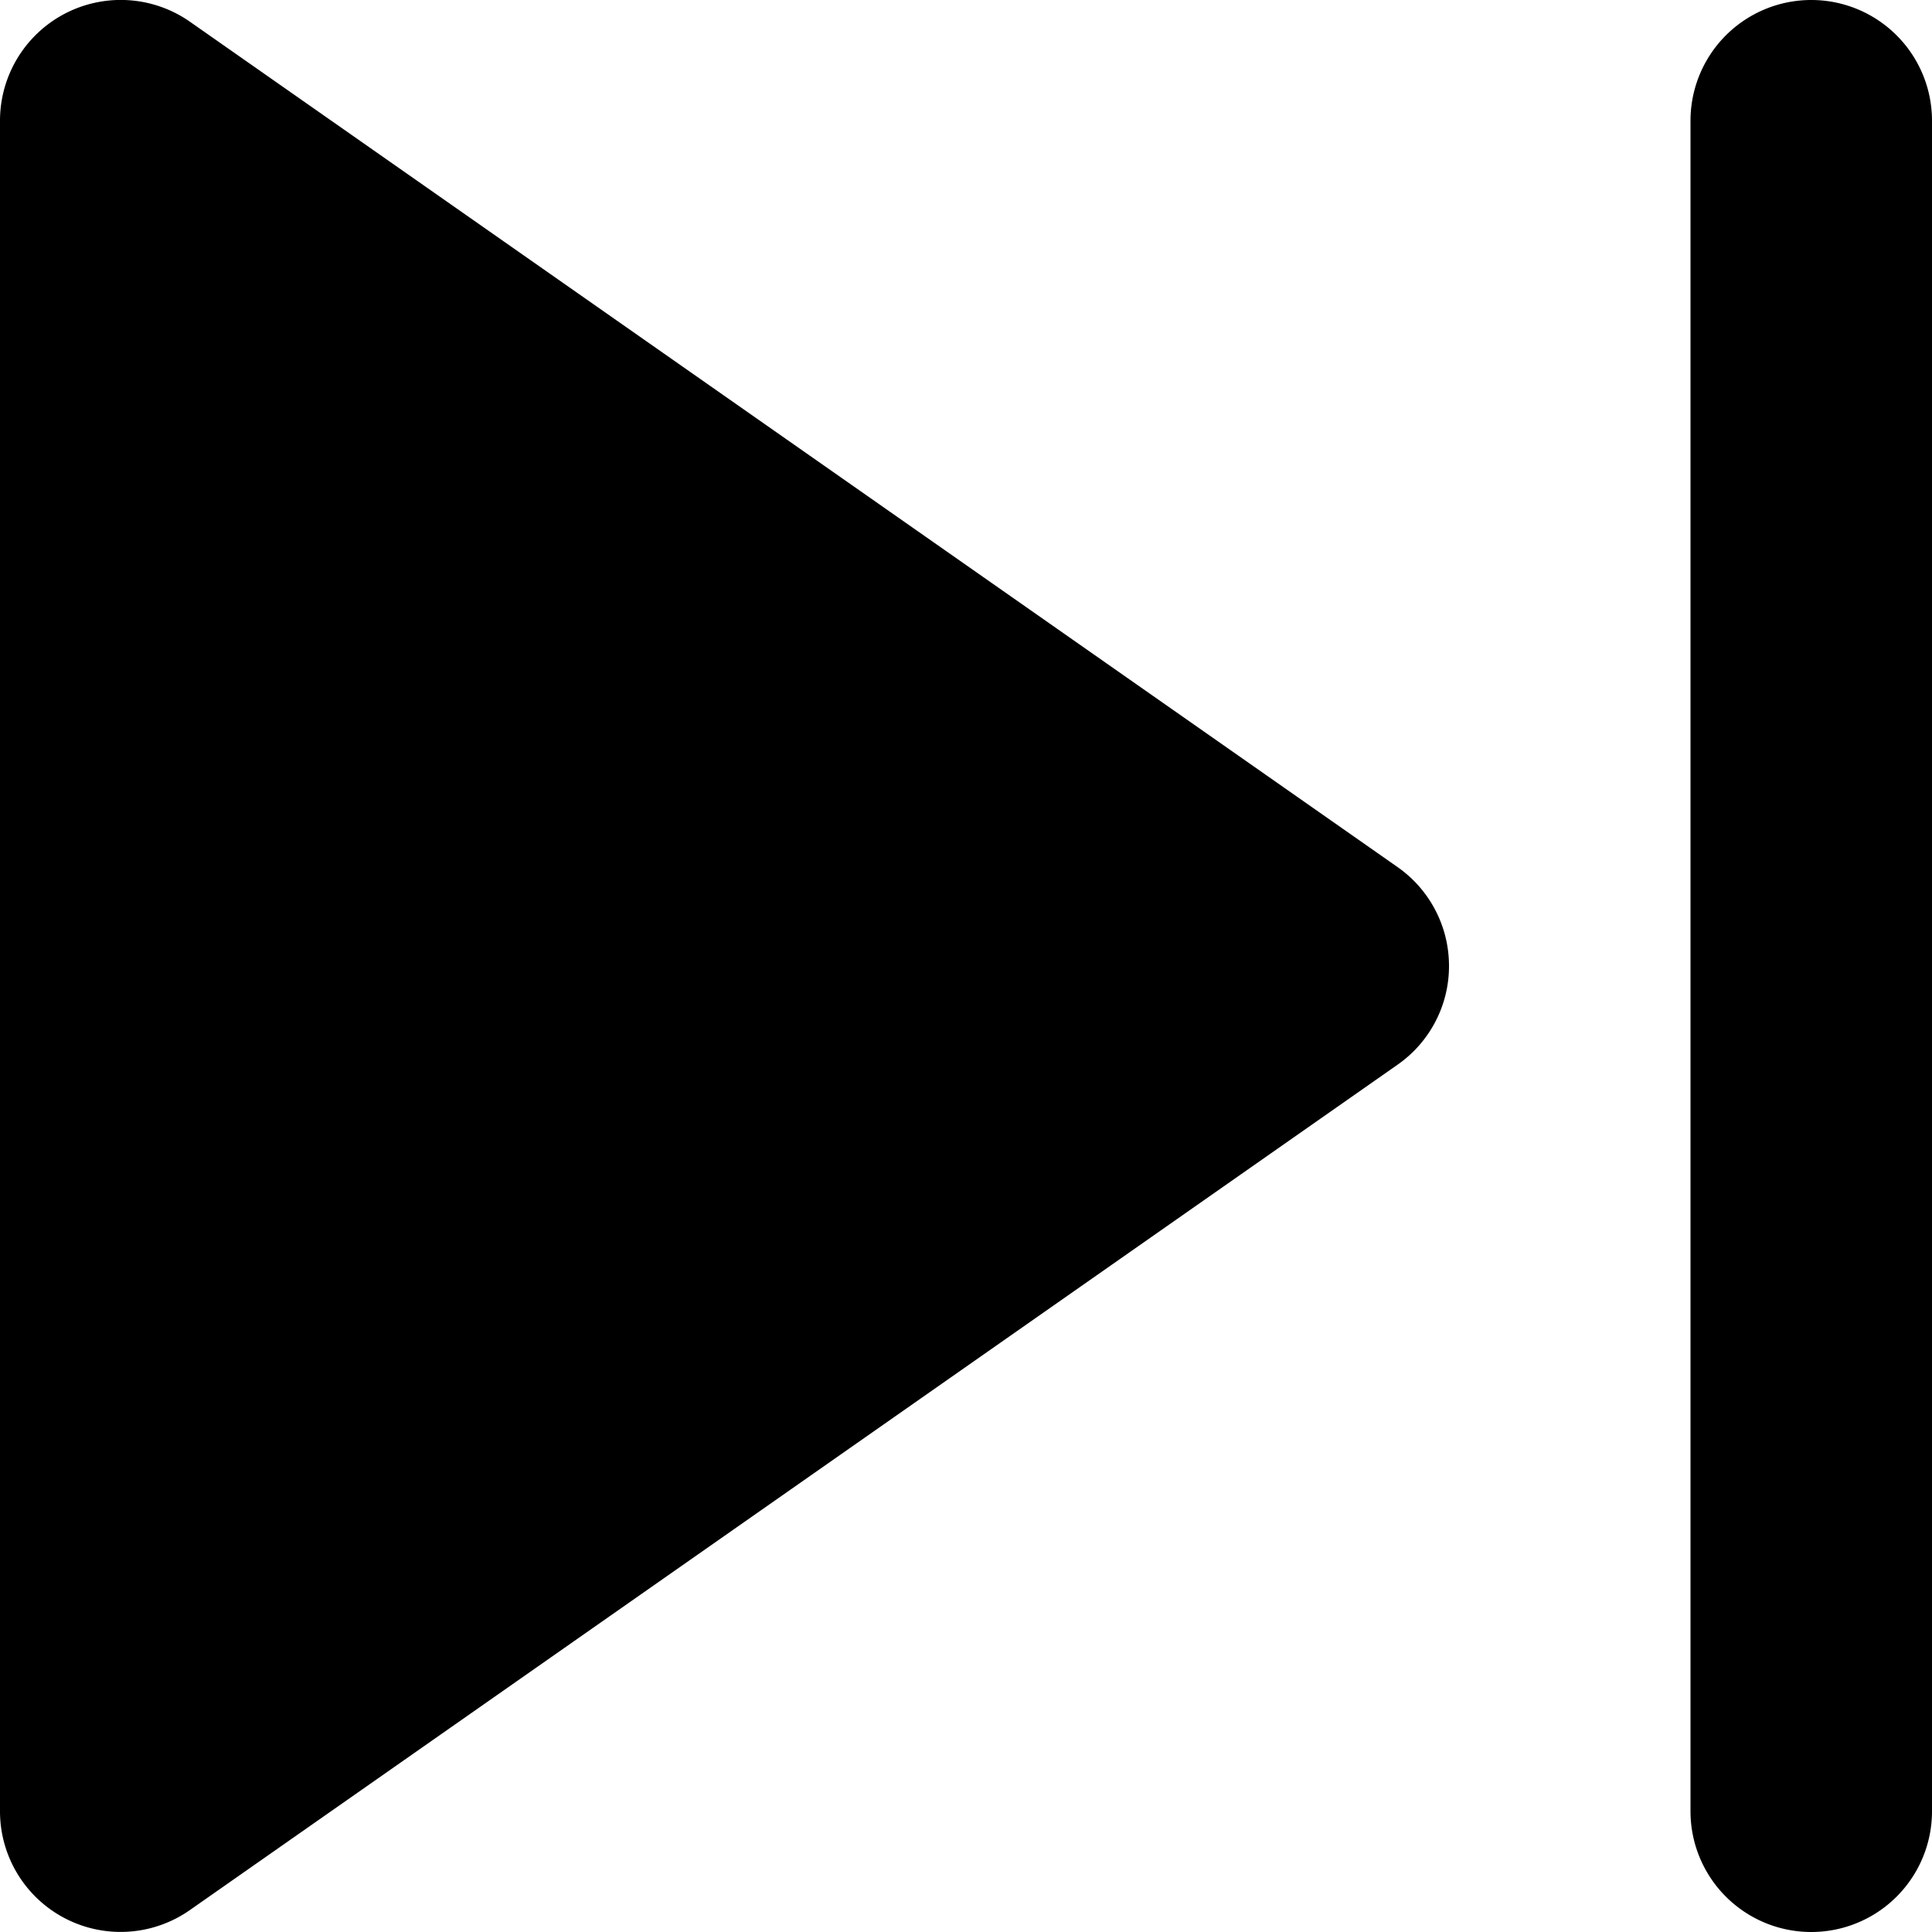 <svg width="16" height="16" viewBox="0 0 16 16" xmlns="http://www.w3.org/2000/svg"><g clip-path="url(#a)"><path fill-rule="evenodd" clip-rule="evenodd" d="M11.573 7.18A.999.999 0 0 1 12 8a.995.995 0 0 1-.427.818l-10 7A.999.999 0 0 1 0 15V1A1 1 0 0 1 1.573.18l10 7ZM14 15a1 1 0 1 0 2 0V1a1 1 0 1 0-2 0v14Z"/></g><defs><clipPath id="a"><path fill="#fff" d="M0 0h16v16H0z"/></clipPath></defs></svg>
